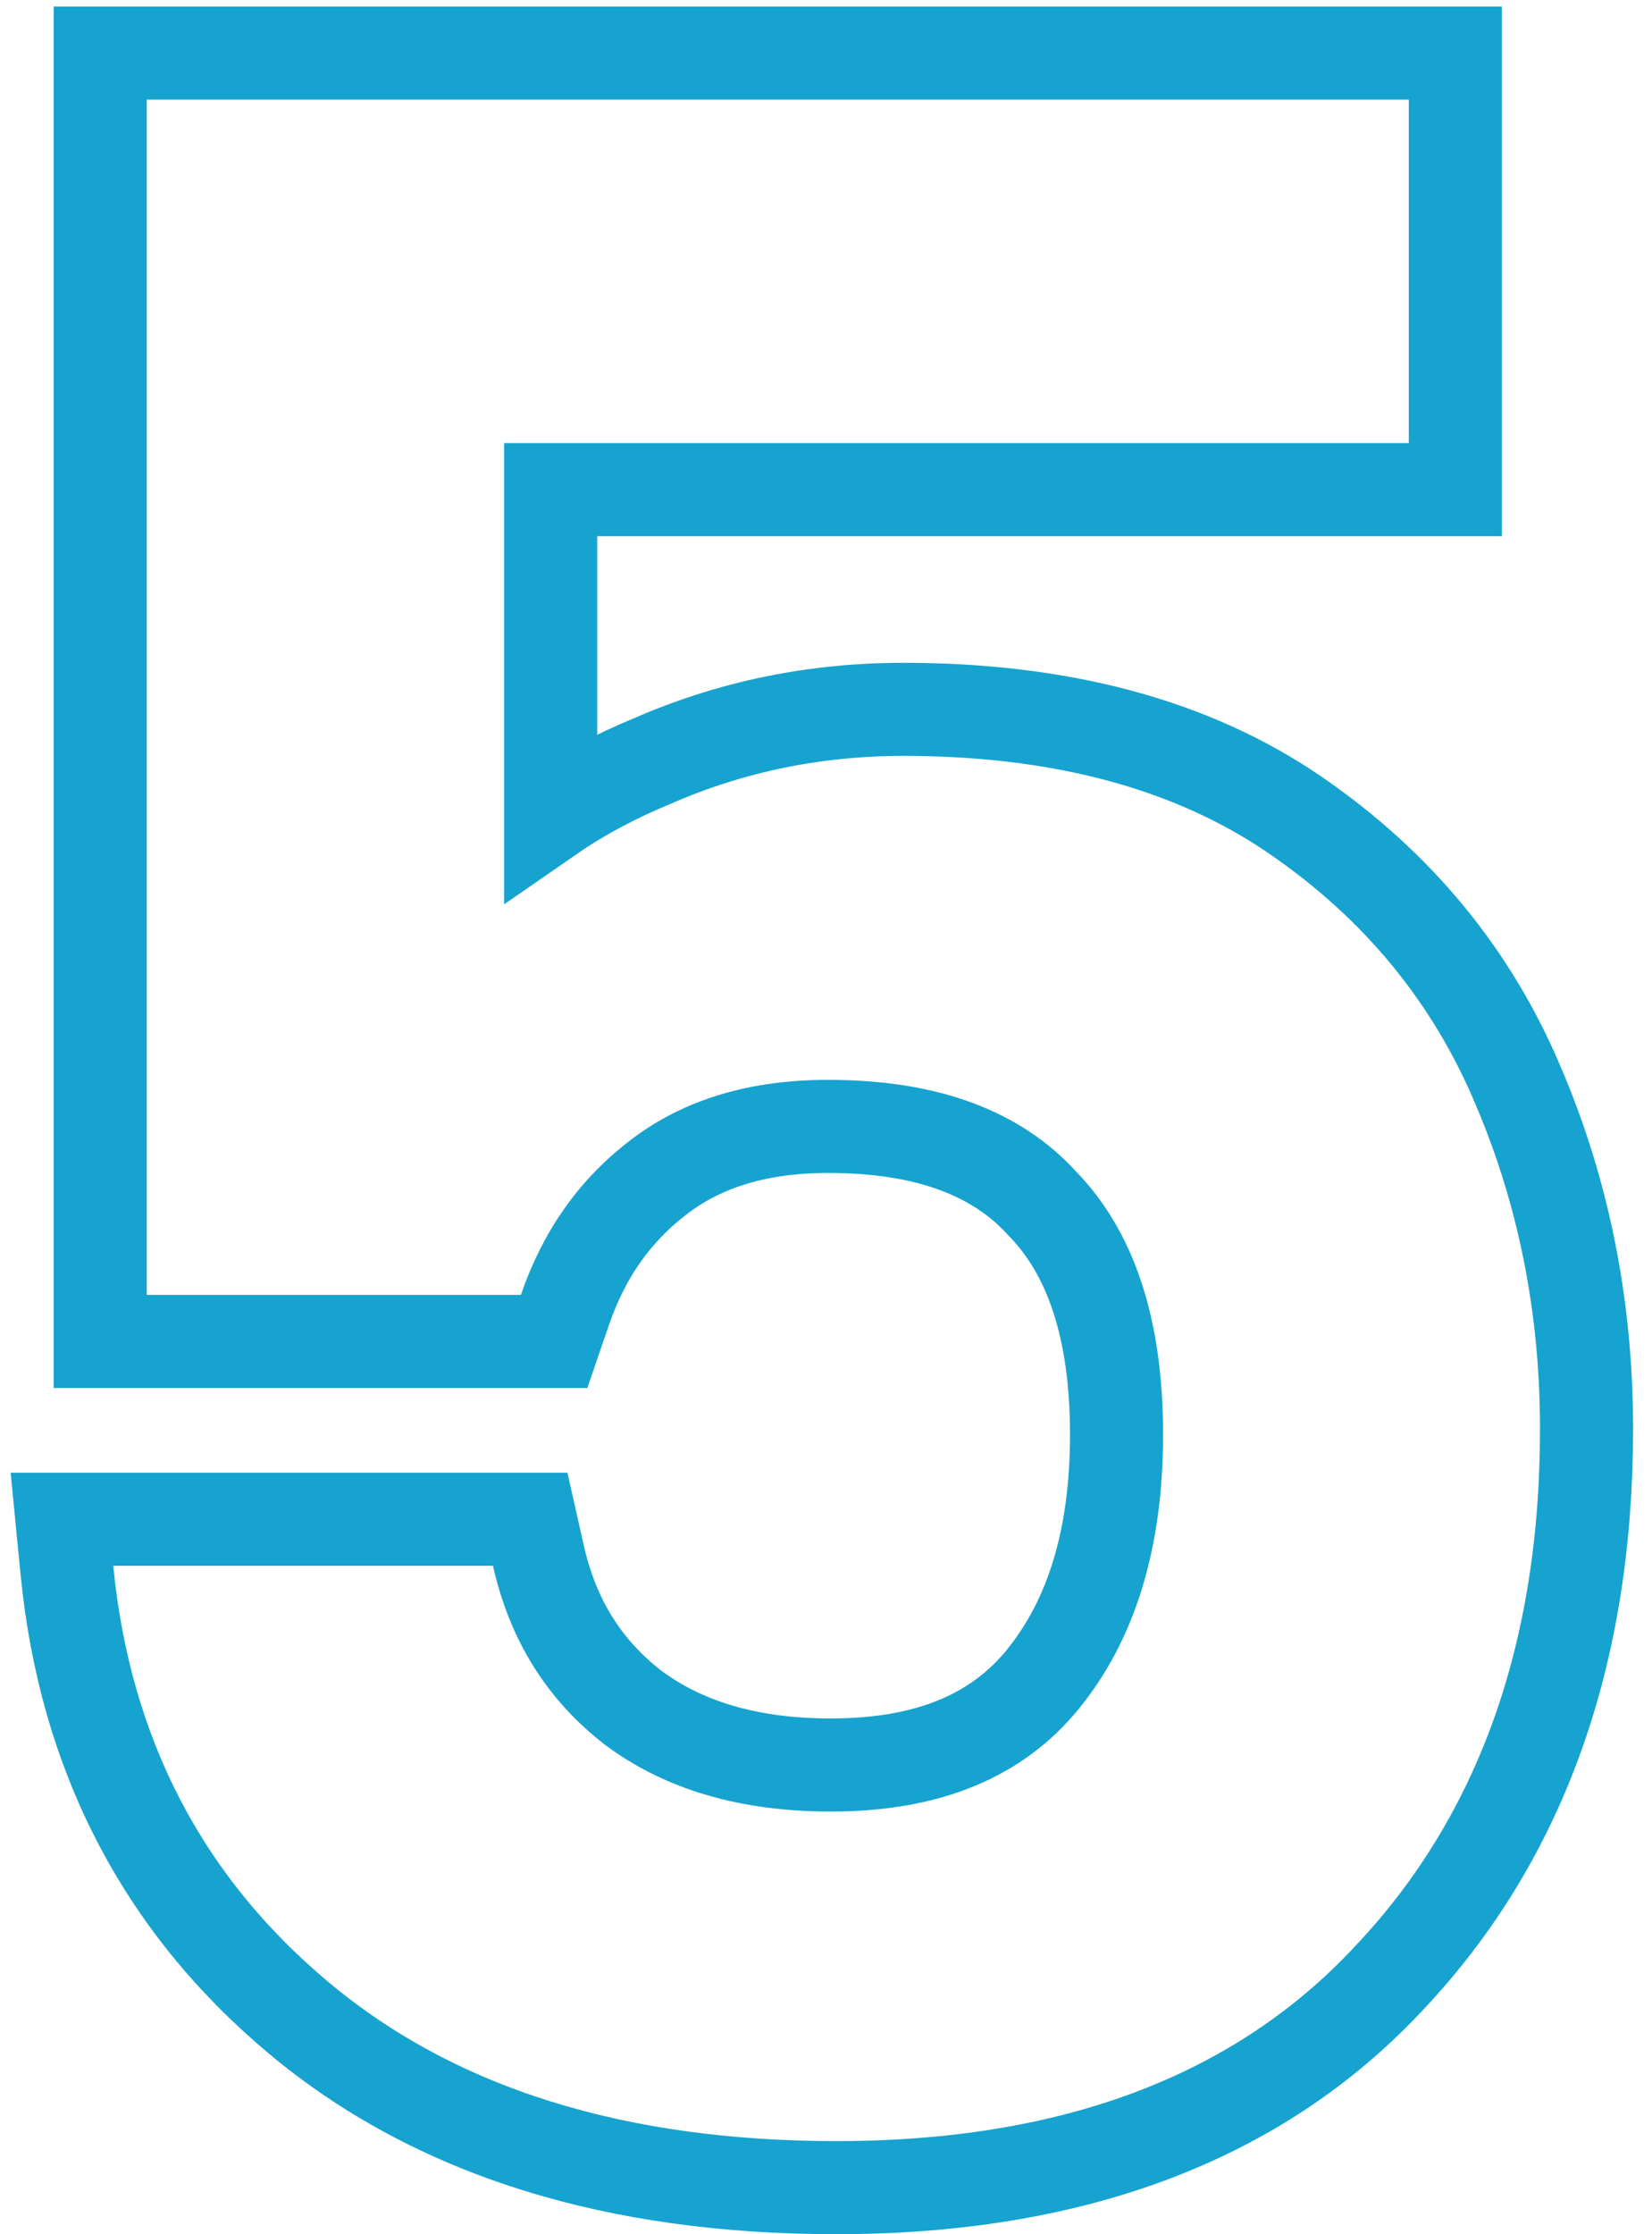 <svg width="71" height="96" viewBox="0 0 71 96" fill="none" xmlns="http://www.w3.org/2000/svg">
<path d="M60.547 21.04H62.547V19.04V4.28V2.28H60.547H6.307H4.307V4.28V55.64V57.64H6.307H22.387H23.815L24.279 56.288C25.116 53.845 26.486 51.945 28.387 50.52C30.215 49.148 32.57 48.4 35.587 48.4C39.935 48.4 42.878 49.605 44.787 51.705L44.808 51.729L44.83 51.751C46.827 53.813 47.987 56.993 47.987 61.64C47.987 66.192 46.871 69.626 44.833 72.14C42.902 74.522 39.982 75.84 35.707 75.84C32.127 75.84 29.339 74.969 27.199 73.369C25.111 71.749 23.76 69.604 23.138 66.841L22.787 65.28H21.187H4.867H2.662L2.876 67.475C3.645 75.332 6.962 81.781 12.822 86.692C18.714 91.632 26.493 94 35.947 94C46.022 94 54.054 91.073 59.727 84.966C65.42 78.925 68.187 71.001 68.187 61.4C68.187 56.188 67.219 51.282 65.269 46.702C63.275 41.936 60.061 38.039 55.678 35.031C51.18 31.944 45.513 30.48 38.827 30.48C35.049 30.48 31.462 31.21 28.088 32.678C26.456 33.349 24.978 34.134 23.667 35.041V21.04H60.547Z" stroke="#16A3CF" stroke-width="4"/>
</svg>
